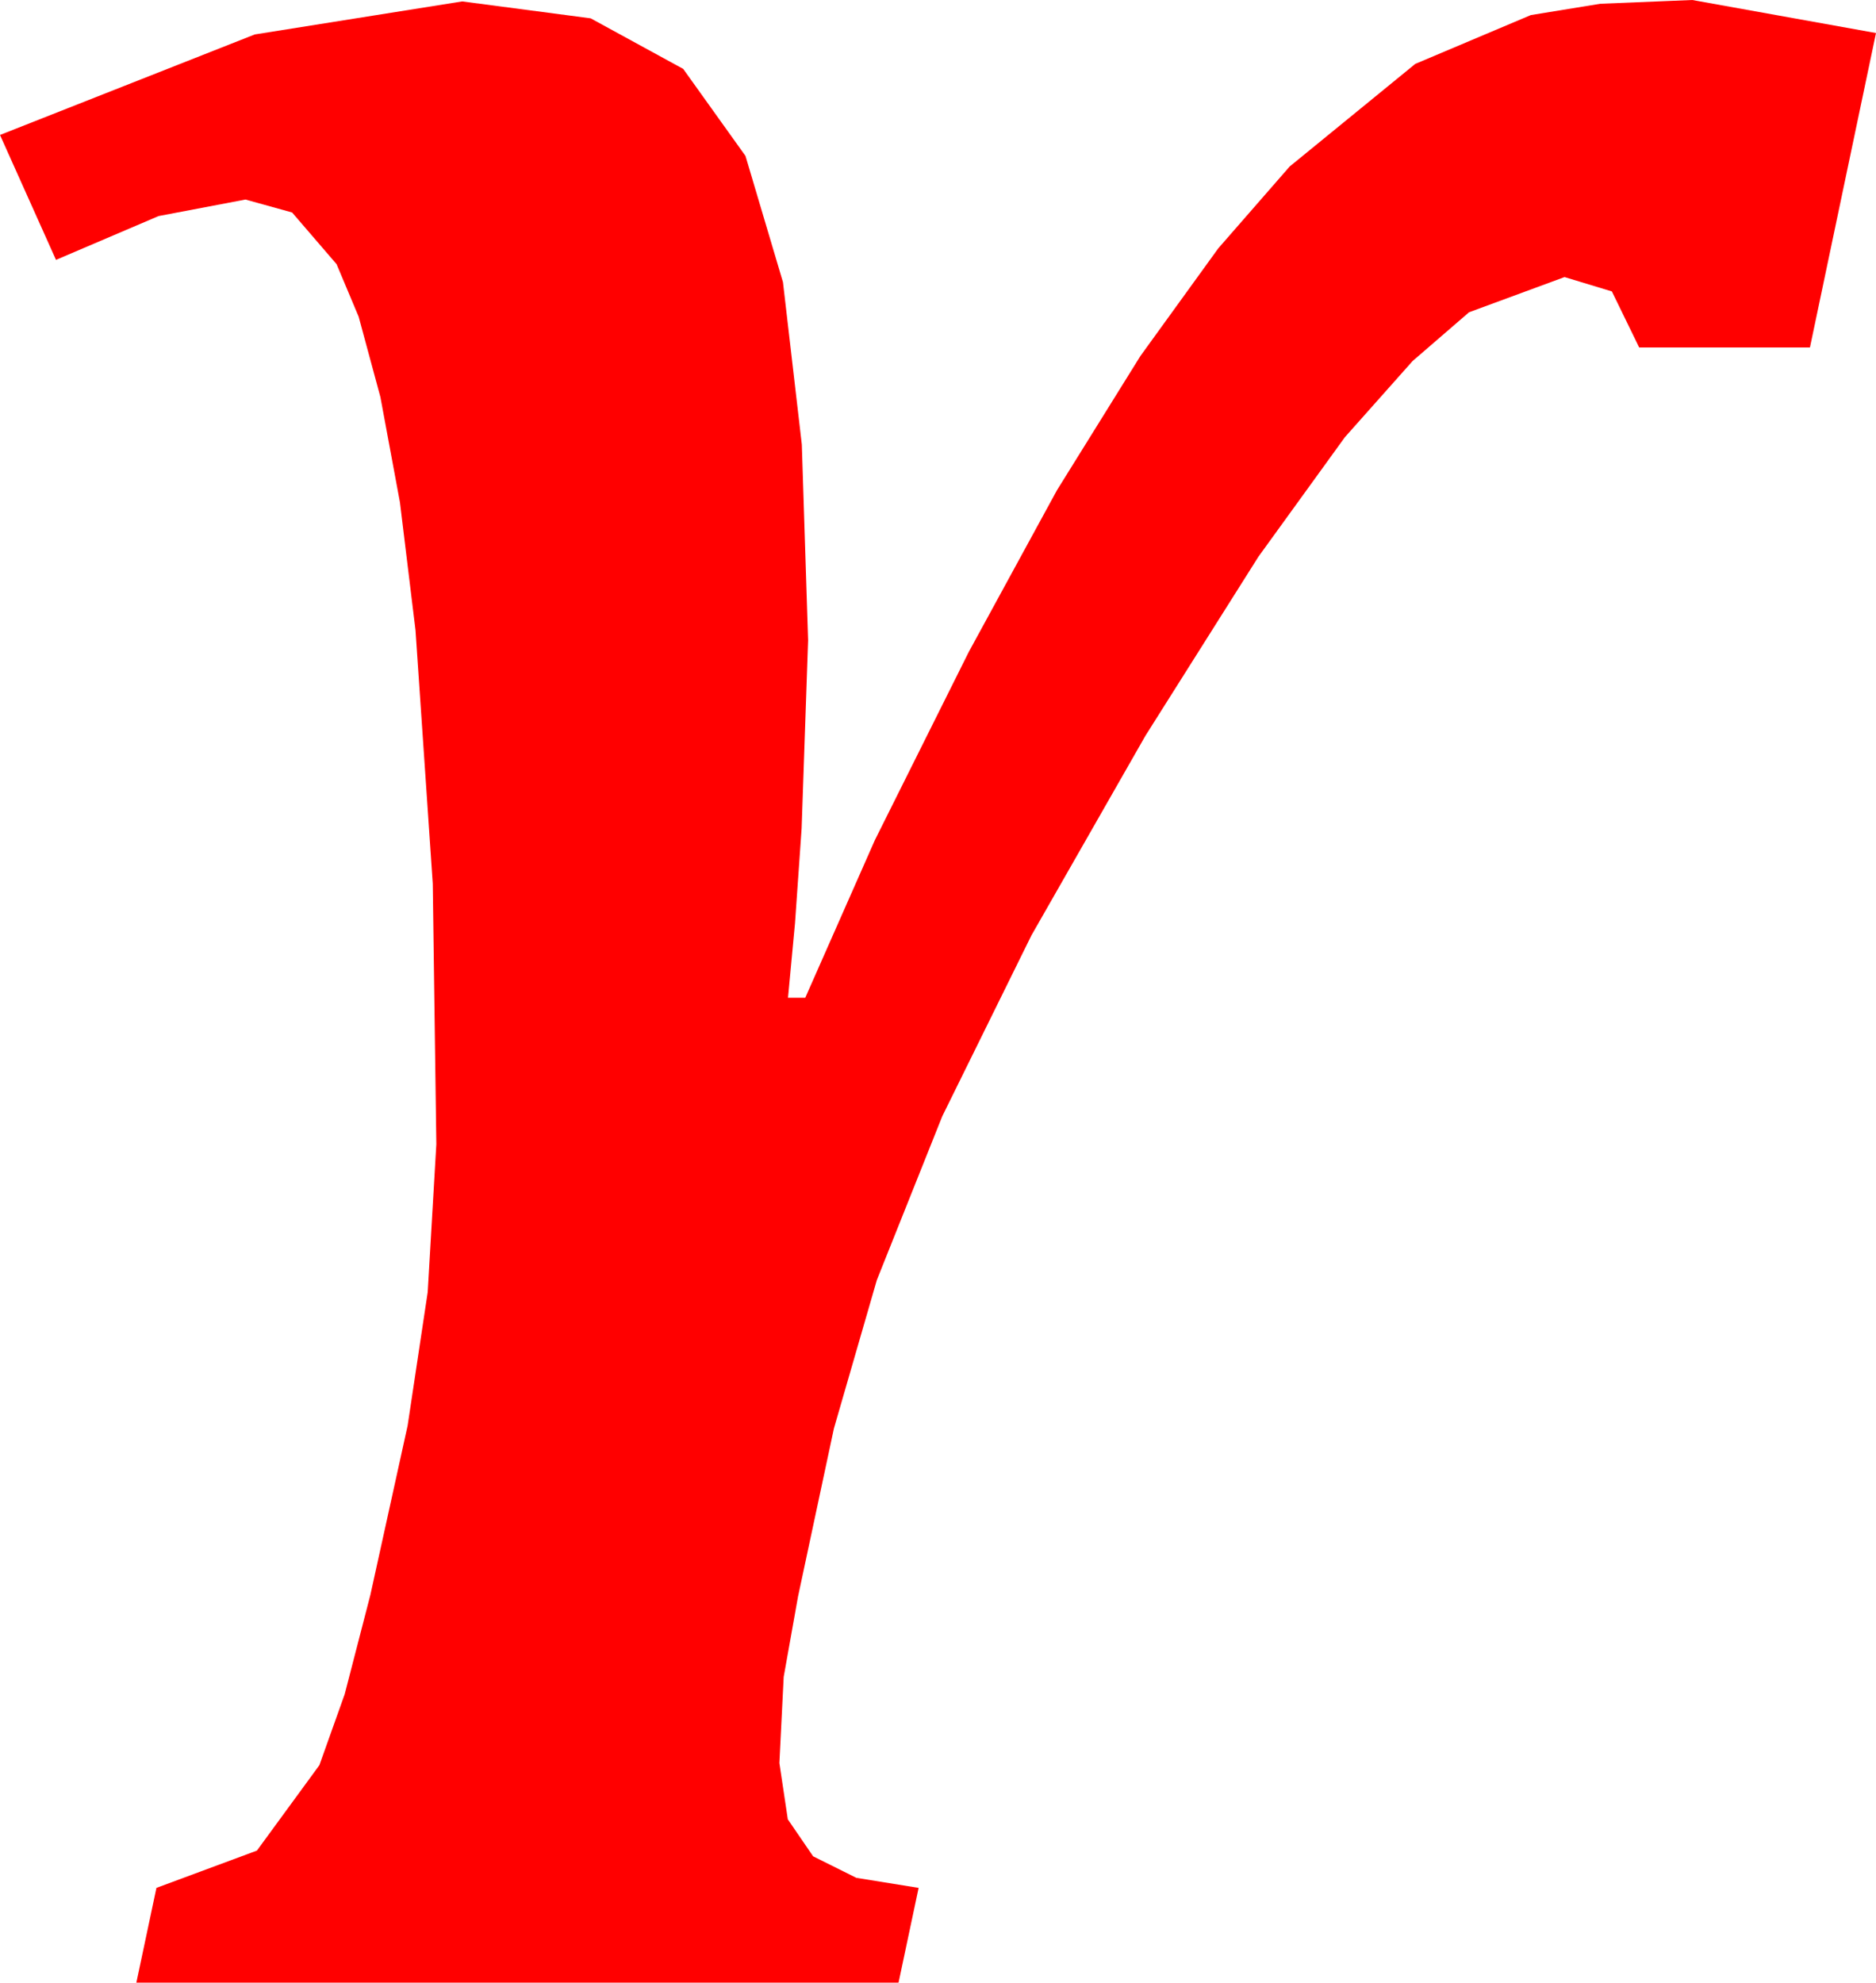 <?xml version="1.0" encoding="utf-8"?>
<!DOCTYPE svg PUBLIC "-//W3C//DTD SVG 1.1//EN" "http://www.w3.org/Graphics/SVG/1.1/DTD/svg11.dtd">
<svg width="38.291" height="40.459" xmlns="http://www.w3.org/2000/svg" xmlns:xlink="http://www.w3.org/1999/xlink" xmlns:xml="http://www.w3.org/XML/1998/namespace" version="1.1">
  <g>
    <g>
      <path style="fill:#FF0000;fill-opacity:1" d="M34.541,0L38.291,0.674 36.943,7.09 33.457,7.09 32.9,5.947 31.934,5.654 29.985,6.372 28.832,7.368 27.451,8.921 25.686,11.36 23.379,15.015 21.053,19.087 19.233,22.778 17.897,26.122 17.021,29.15 16.289,32.578 15.996,34.219 15.908,35.977 16.08,37.126 16.597,37.881 17.479,38.32 18.75,38.525 18.34,40.459 2.783,40.459 3.193,38.525 5.244,37.764 6.519,36.021 7.035,34.574 7.559,32.549 8.32,29.092 8.73,26.367 8.906,23.35 8.833,18.032 8.481,12.861 8.163,10.25 7.764,8.101 7.321,6.464 6.87,5.391 5.962,4.336 5.01,4.072 3.237,4.409 1.143,5.303 0,2.754 5.2,0.703 9.434,0.029 12.056,0.374 13.945,1.406 15.216,3.182 15.981,5.757 16.366,9.071 16.494,13.066 16.362,16.904 16.227,18.838 16.084,20.361 16.436,20.361 17.856,17.146 19.775,13.301 21.573,10.005 23.276,7.266 24.866,5.068 26.323,3.398 28.887,1.304 31.245,0.308 32.662,0.077 34.541,0z" />
    </g>
  </g>
</svg>